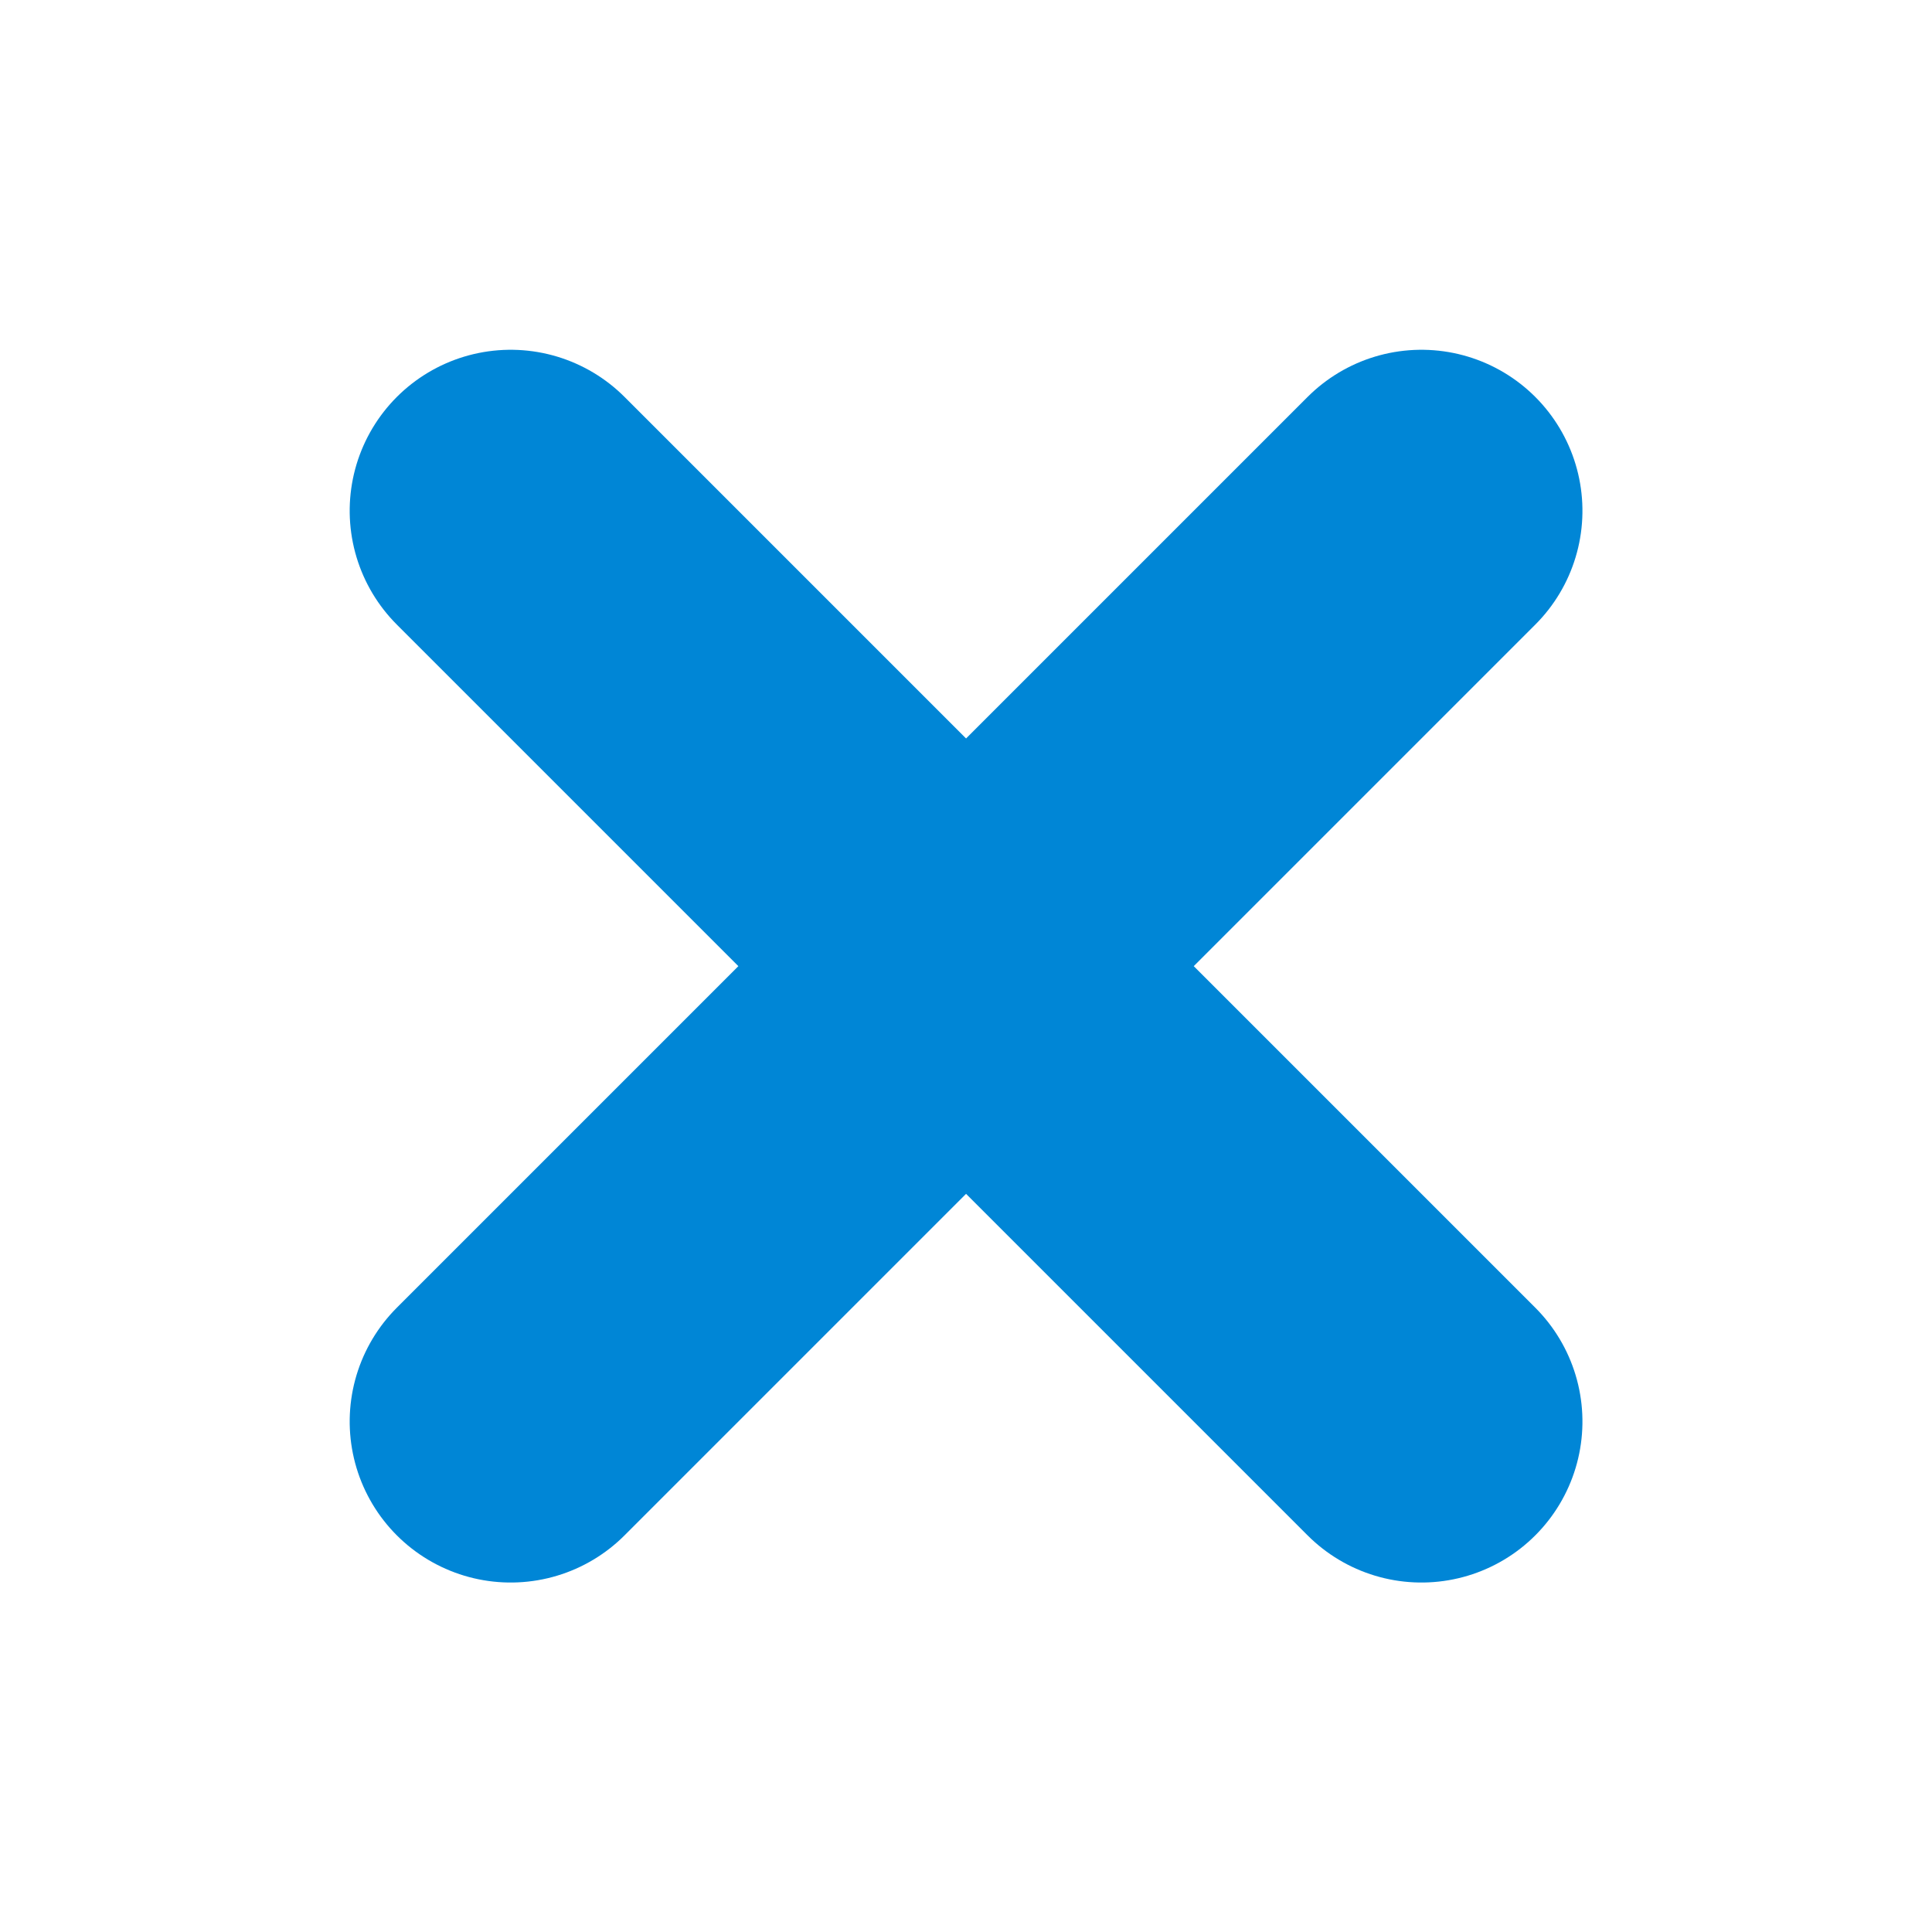 <svg xmlns="http://www.w3.org/2000/svg" width="6" height="6" viewBox="0 0 6 6">
    <g fill="none" fill-rule="evenodd" stroke-linecap="round">
        <g stroke="#0086D6">
            <g>
                <g>
                    <g>
                        <g>
                            <g>
                                <g>
                                    <g>
                                        <path d="M2 0L2 4M0 2L4 2" transform="translate(-639 -506) translate(184 229) translate(60 60) translate(0 50) translate(308 150) translate(15 10) translate(68 3) rotate(45 -1.536 10.536)"/>
                                    </g>
                                </g>
                            </g>
                        </g>
                    </g>
                </g>
            </g>
        </g>
    </g>
</svg>
